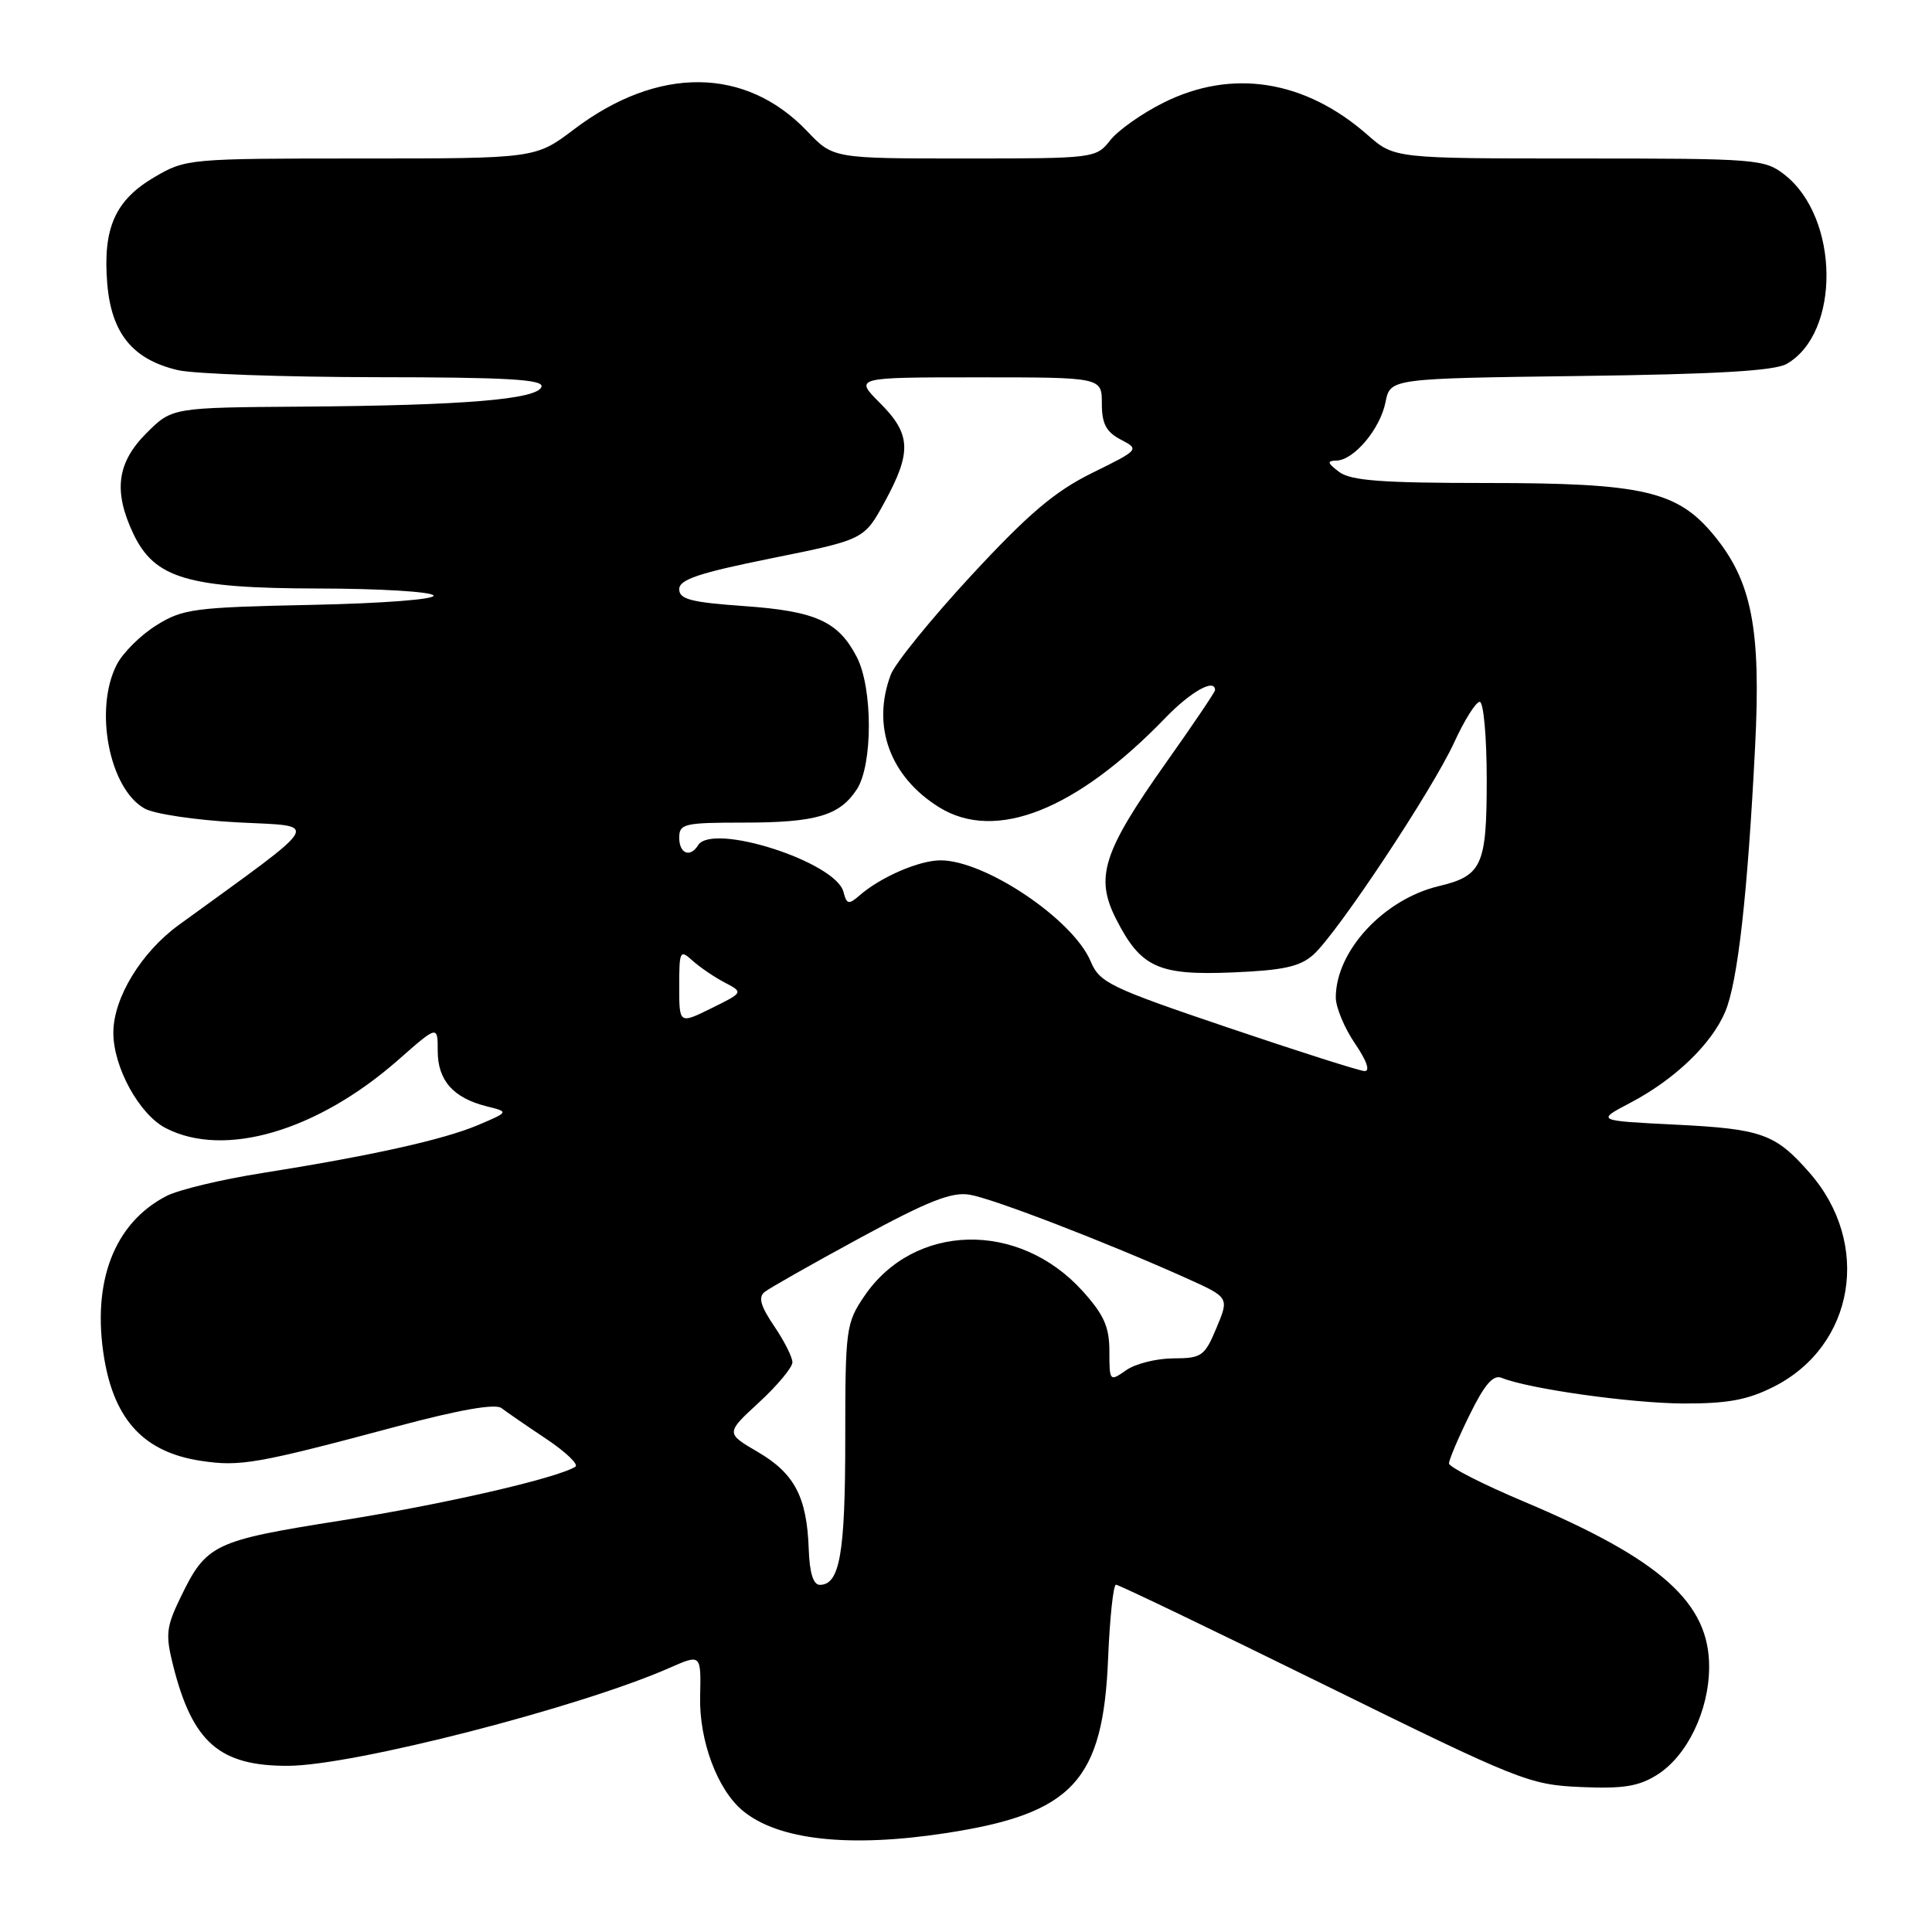 <?xml version="1.0" encoding="UTF-8" standalone="no"?>
<!DOCTYPE svg PUBLIC "-//W3C//DTD SVG 1.1//EN" "http://www.w3.org/Graphics/SVG/1.1/DTD/svg11.dtd" >
<svg xmlns="http://www.w3.org/2000/svg" xmlns:xlink="http://www.w3.org/1999/xlink" version="1.1" viewBox="0 0 256 256">
 <g >
 <path fill="currentColor"
d=" M 125.31 242.90 C 142.14 240.33 146.17 235.99 146.83 219.75 C 147.05 214.39 147.52 209.99 147.87 209.98 C 148.21 209.97 160.62 215.93 175.43 223.22 C 201.33 235.97 202.64 236.49 209.43 236.79 C 215.07 237.04 217.13 236.71 219.58 235.17 C 223.55 232.67 226.44 226.71 226.47 220.92 C 226.52 212.39 220.09 206.63 201.93 198.97 C 196.47 196.67 192.00 194.39 192.00 193.91 C 192.00 193.43 193.22 190.55 194.72 187.50 C 196.71 183.44 197.85 182.12 198.97 182.57 C 202.56 184.03 216.07 185.93 223.04 185.97 C 228.92 185.99 231.56 185.50 235.03 183.75 C 245.77 178.32 248.02 164.79 239.76 155.38 C 235.24 150.23 233.47 149.59 222.00 149.02 C 211.50 148.50 211.50 148.50 216.00 146.14 C 221.88 143.06 226.80 138.35 228.60 134.06 C 230.26 130.14 231.57 118.53 232.56 98.94 C 233.36 83.28 232.12 76.97 227.04 70.85 C 222.23 65.05 217.64 64.00 197.01 64.00 C 183.06 64.00 178.98 63.69 177.44 62.53 C 175.87 61.34 175.80 61.06 177.08 61.03 C 179.40 60.98 182.88 56.85 183.59 53.28 C 184.22 50.15 184.22 50.15 209.36 49.82 C 227.43 49.59 235.13 49.14 236.74 48.22 C 243.90 44.13 243.74 28.87 236.49 23.17 C 233.83 21.08 232.85 21.00 209.25 21.00 C 184.76 21.00 184.76 21.00 181.20 17.87 C 172.92 10.60 163.27 9.07 154.20 13.59 C 151.34 15.01 148.15 17.26 147.11 18.59 C 145.23 20.97 145.01 21.00 127.80 21.00 C 110.39 21.00 110.39 21.00 106.95 17.38 C 98.79 8.82 87.18 8.72 76.07 17.13 C 70.96 21.00 70.96 21.00 47.82 21.00 C 25.03 21.00 24.61 21.04 20.48 23.46 C 15.25 26.52 13.61 30.23 14.21 37.57 C 14.76 44.19 17.59 47.65 23.59 49.05 C 25.74 49.54 37.55 49.96 49.83 49.98 C 67.24 49.99 72.08 50.28 71.75 51.25 C 71.21 52.92 61.52 53.72 40.15 53.88 C 22.80 54.00 22.80 54.00 19.40 57.40 C 15.49 61.31 15.00 65.09 17.67 70.73 C 20.49 76.65 24.89 77.95 42.19 77.98 C 50.27 77.99 57.13 78.40 57.44 78.90 C 57.76 79.41 50.81 79.95 41.25 80.15 C 25.74 80.47 24.22 80.67 20.73 82.85 C 18.65 84.14 16.29 86.48 15.48 88.05 C 12.43 93.95 14.47 104.52 19.17 107.14 C 20.45 107.86 26.00 108.68 31.50 108.97 C 42.53 109.55 43.21 108.38 23.71 122.55 C 18.73 126.16 15.04 132.21 15.02 136.79 C 14.99 141.36 18.44 147.66 21.96 149.48 C 29.72 153.49 42.01 149.89 52.75 140.46 C 58.00 135.84 58.00 135.84 58.00 139.27 C 58.00 143.16 60.06 145.48 64.47 146.59 C 67.45 147.33 67.45 147.33 63.36 149.07 C 58.78 151.01 49.27 153.13 34.71 155.44 C 29.32 156.29 23.62 157.66 22.05 158.48 C 15.12 162.06 12.13 169.87 13.81 180.00 C 15.19 188.24 19.16 192.45 26.64 193.57 C 31.86 194.36 34.04 193.97 52.85 188.94 C 60.86 186.80 65.63 185.97 66.43 186.57 C 67.10 187.08 69.77 188.92 72.38 190.66 C 74.98 192.40 76.71 194.06 76.24 194.35 C 73.74 195.89 58.72 199.34 45.12 201.49 C 28.28 204.15 27.34 204.60 23.92 211.67 C 22.02 215.59 21.91 216.60 22.94 220.69 C 25.51 230.90 29.10 234.02 38.20 233.98 C 46.85 233.94 76.79 226.25 88.70 221.01 C 92.90 219.16 92.90 219.16 92.77 224.83 C 92.64 230.65 95.06 237.15 98.42 239.93 C 103.10 243.82 112.50 244.86 125.31 242.90 Z  M 107.16 205.25 C 106.92 198.38 105.29 195.25 100.44 192.41 C 96.15 189.90 96.15 189.90 100.58 185.82 C 103.01 183.58 105.00 181.19 105.00 180.51 C 105.00 179.83 103.91 177.67 102.57 175.70 C 100.77 173.05 100.45 171.88 101.32 171.19 C 101.97 170.68 107.66 167.45 113.96 164.03 C 122.96 159.15 126.08 157.91 128.47 158.30 C 131.54 158.80 146.64 164.62 157.19 169.36 C 162.88 171.92 162.88 171.92 161.19 175.95 C 159.62 179.71 159.23 179.98 155.47 179.99 C 153.26 180.00 150.44 180.70 149.22 181.56 C 147.04 183.09 147.00 183.05 147.00 179.06 C 147.00 175.82 146.29 174.22 143.44 171.06 C 134.99 161.71 121.12 162.04 114.53 171.74 C 112.10 175.32 112.00 176.04 112.00 190.80 C 112.00 205.87 111.27 210.00 108.63 210.00 C 107.76 210.00 107.27 208.40 107.16 205.25 Z  M 162.65 136.14 C 147.05 130.86 145.71 130.21 144.52 127.39 C 142.19 121.83 130.55 114.00 124.63 114.00 C 121.79 114.00 116.67 116.22 113.88 118.66 C 112.46 119.90 112.19 119.84 111.76 118.17 C 110.72 114.20 94.38 108.96 92.50 112.00 C 91.45 113.69 90.00 113.11 90.00 111.00 C 90.00 109.16 90.67 109.00 98.43 109.00 C 108.13 109.00 111.24 108.09 113.53 104.60 C 115.66 101.35 115.66 91.18 113.53 87.06 C 111.08 82.33 108.10 80.98 98.61 80.31 C 91.56 79.81 90.00 79.41 90.00 78.07 C 90.00 76.79 92.60 75.92 102.25 73.97 C 114.50 71.50 114.50 71.50 117.23 66.50 C 120.83 59.89 120.72 57.52 116.60 53.40 C 113.20 50.00 113.20 50.00 129.60 50.00 C 146.00 50.00 146.00 50.00 146.00 53.47 C 146.00 56.15 146.57 57.23 148.51 58.25 C 151.00 59.55 150.97 59.59 144.71 62.67 C 139.77 65.11 136.30 68.05 128.74 76.21 C 123.43 81.95 118.62 87.87 118.04 89.38 C 115.46 96.19 117.92 102.93 124.46 106.98 C 131.92 111.59 142.62 107.35 154.45 95.09 C 157.81 91.62 161.00 89.84 161.00 91.45 C 161.00 91.69 158.08 96.02 154.50 101.07 C 146.12 112.92 145.06 116.24 147.91 121.82 C 151.17 128.21 153.50 129.27 163.38 128.85 C 170.05 128.57 172.25 128.09 174.03 126.50 C 177.22 123.64 189.81 104.66 192.70 98.35 C 194.05 95.41 195.56 93.00 196.07 93.00 C 196.58 93.00 197.00 97.66 197.00 103.35 C 197.00 114.67 196.38 116.05 190.67 117.41 C 183.35 119.15 177.00 126.01 177.00 132.17 C 177.00 133.47 178.14 136.22 179.54 138.27 C 181.12 140.59 181.59 141.97 180.79 141.92 C 180.08 141.88 171.92 139.28 162.65 136.14 Z  M 90.00 130.70 C 90.00 125.99 90.10 125.78 91.75 127.28 C 92.72 128.15 94.63 129.46 96.01 130.18 C 98.52 131.50 98.52 131.50 94.26 133.60 C 90.00 135.70 90.00 135.70 90.00 130.70 Z "/>
</g>
</svg>
